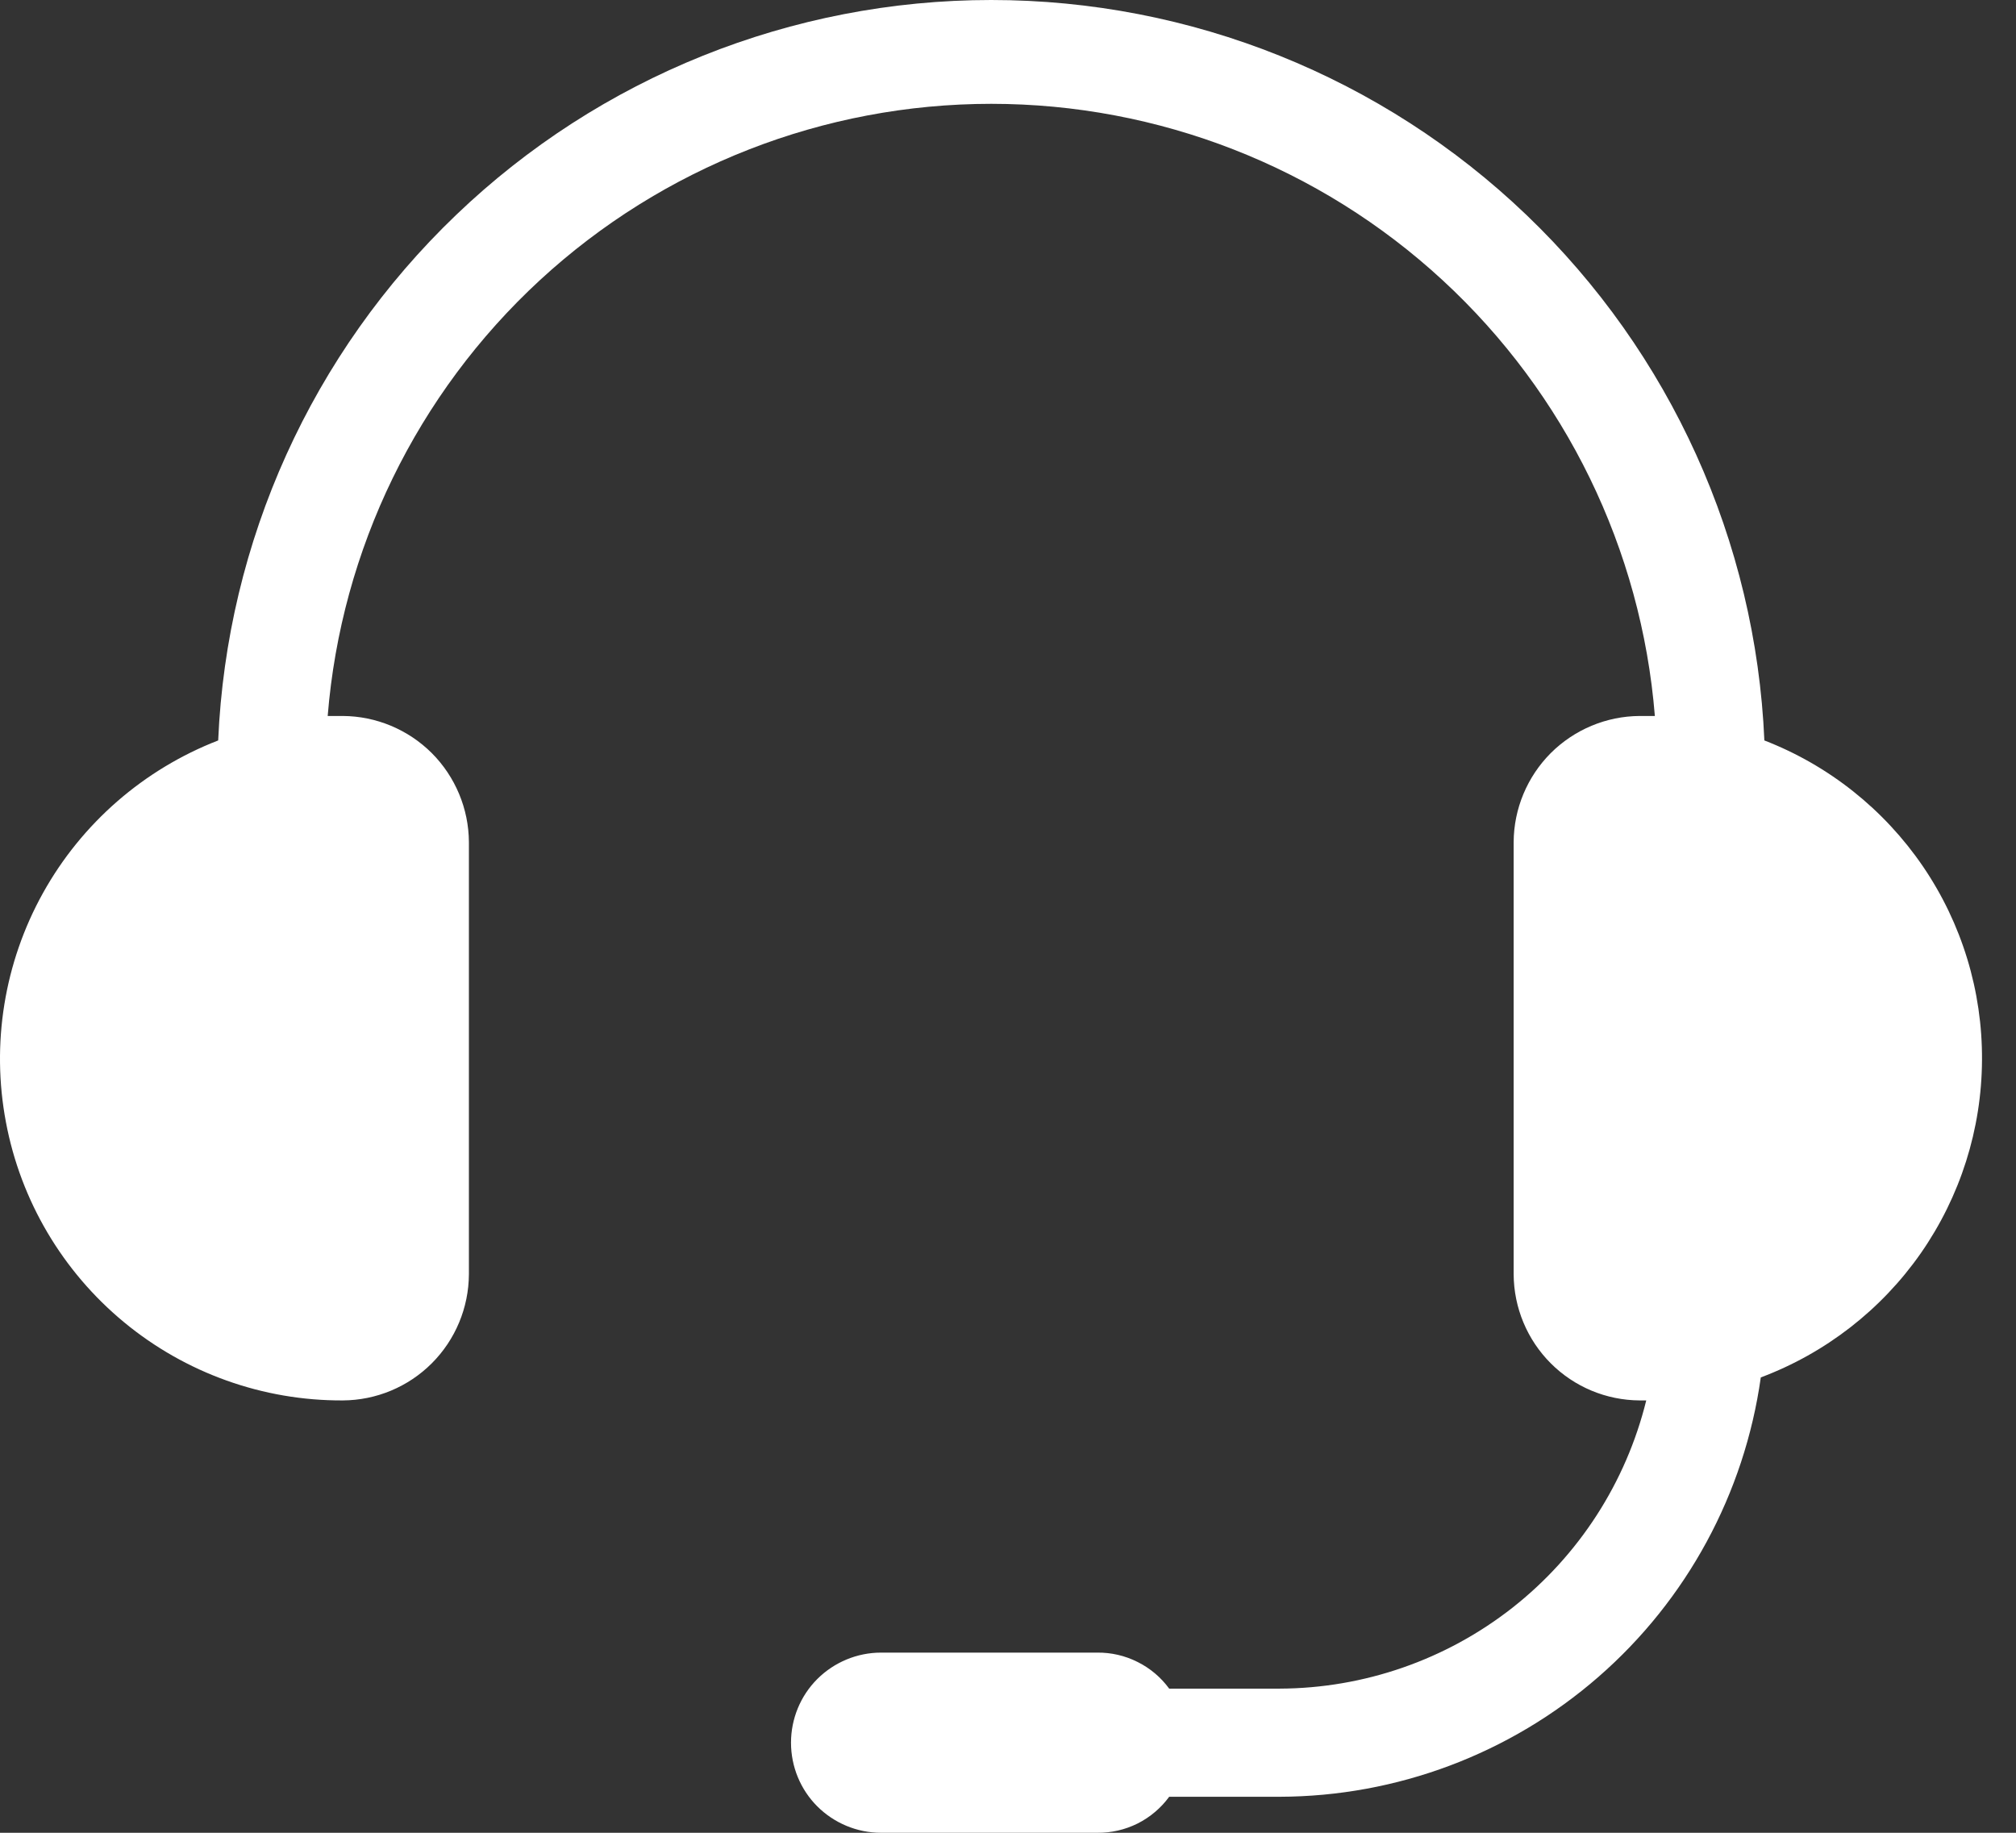 <svg width="22" height="20" viewBox="0 0 22 20" fill="none" xmlns="http://www.w3.org/2000/svg">
<rect x="0" y="0" width="22" height="20" fill="#333333" stroke="none"/>
<path d="M19.254 8.08C19.16 5.906 18.23 3.851 16.658 2.346C15.086 0.84 12.994 0 10.817 0C8.641 0 6.548 0.84 4.977 2.346C3.405 3.851 2.475 5.906 2.381 8.08C1.569 8.395 0.892 8.984 0.469 9.745C0.046 10.506 -0.097 11.391 0.065 12.247C0.226 13.103 0.683 13.875 1.354 14.429C2.026 14.984 2.87 15.286 3.741 15.282C4.105 15.28 4.454 15.135 4.712 14.877C4.969 14.62 5.115 14.271 5.117 13.906V9.189C5.115 8.825 4.969 8.476 4.712 8.218C4.454 7.961 4.105 7.815 3.741 7.813H3.576C3.723 5.993 4.55 4.296 5.891 3.058C7.233 1.82 8.992 1.133 10.817 1.133C12.643 1.133 14.402 1.82 15.743 3.058C17.085 4.296 17.912 5.993 18.059 7.813H17.894C17.529 7.815 17.181 7.961 16.923 8.218C16.666 8.476 16.52 8.825 16.518 9.189V13.906C16.52 14.271 16.666 14.62 16.923 14.877C17.181 15.135 17.529 15.28 17.894 15.282H17.965C17.744 16.178 17.23 16.974 16.505 17.544C15.78 18.113 14.885 18.424 13.963 18.427H12.759C12.669 18.304 12.551 18.204 12.414 18.136C12.277 18.067 12.126 18.032 11.973 18.034H9.614C9.354 18.034 9.104 18.138 8.919 18.322C8.735 18.506 8.632 18.756 8.632 19.017C8.632 19.278 8.735 19.528 8.919 19.712C9.104 19.896 9.354 20 9.614 20H11.973C12.126 20.002 12.277 19.967 12.414 19.899C12.551 19.83 12.669 19.73 12.759 19.607H13.963C15.242 19.604 16.478 19.14 17.443 18.299C18.408 17.459 19.037 16.298 19.215 15.031C19.921 14.766 20.529 14.294 20.961 13.676C21.392 13.057 21.625 12.323 21.629 11.569C21.634 10.815 21.409 10.078 20.985 9.455C20.56 8.832 19.957 8.352 19.254 8.08Z" fill="white"/>
</svg>

